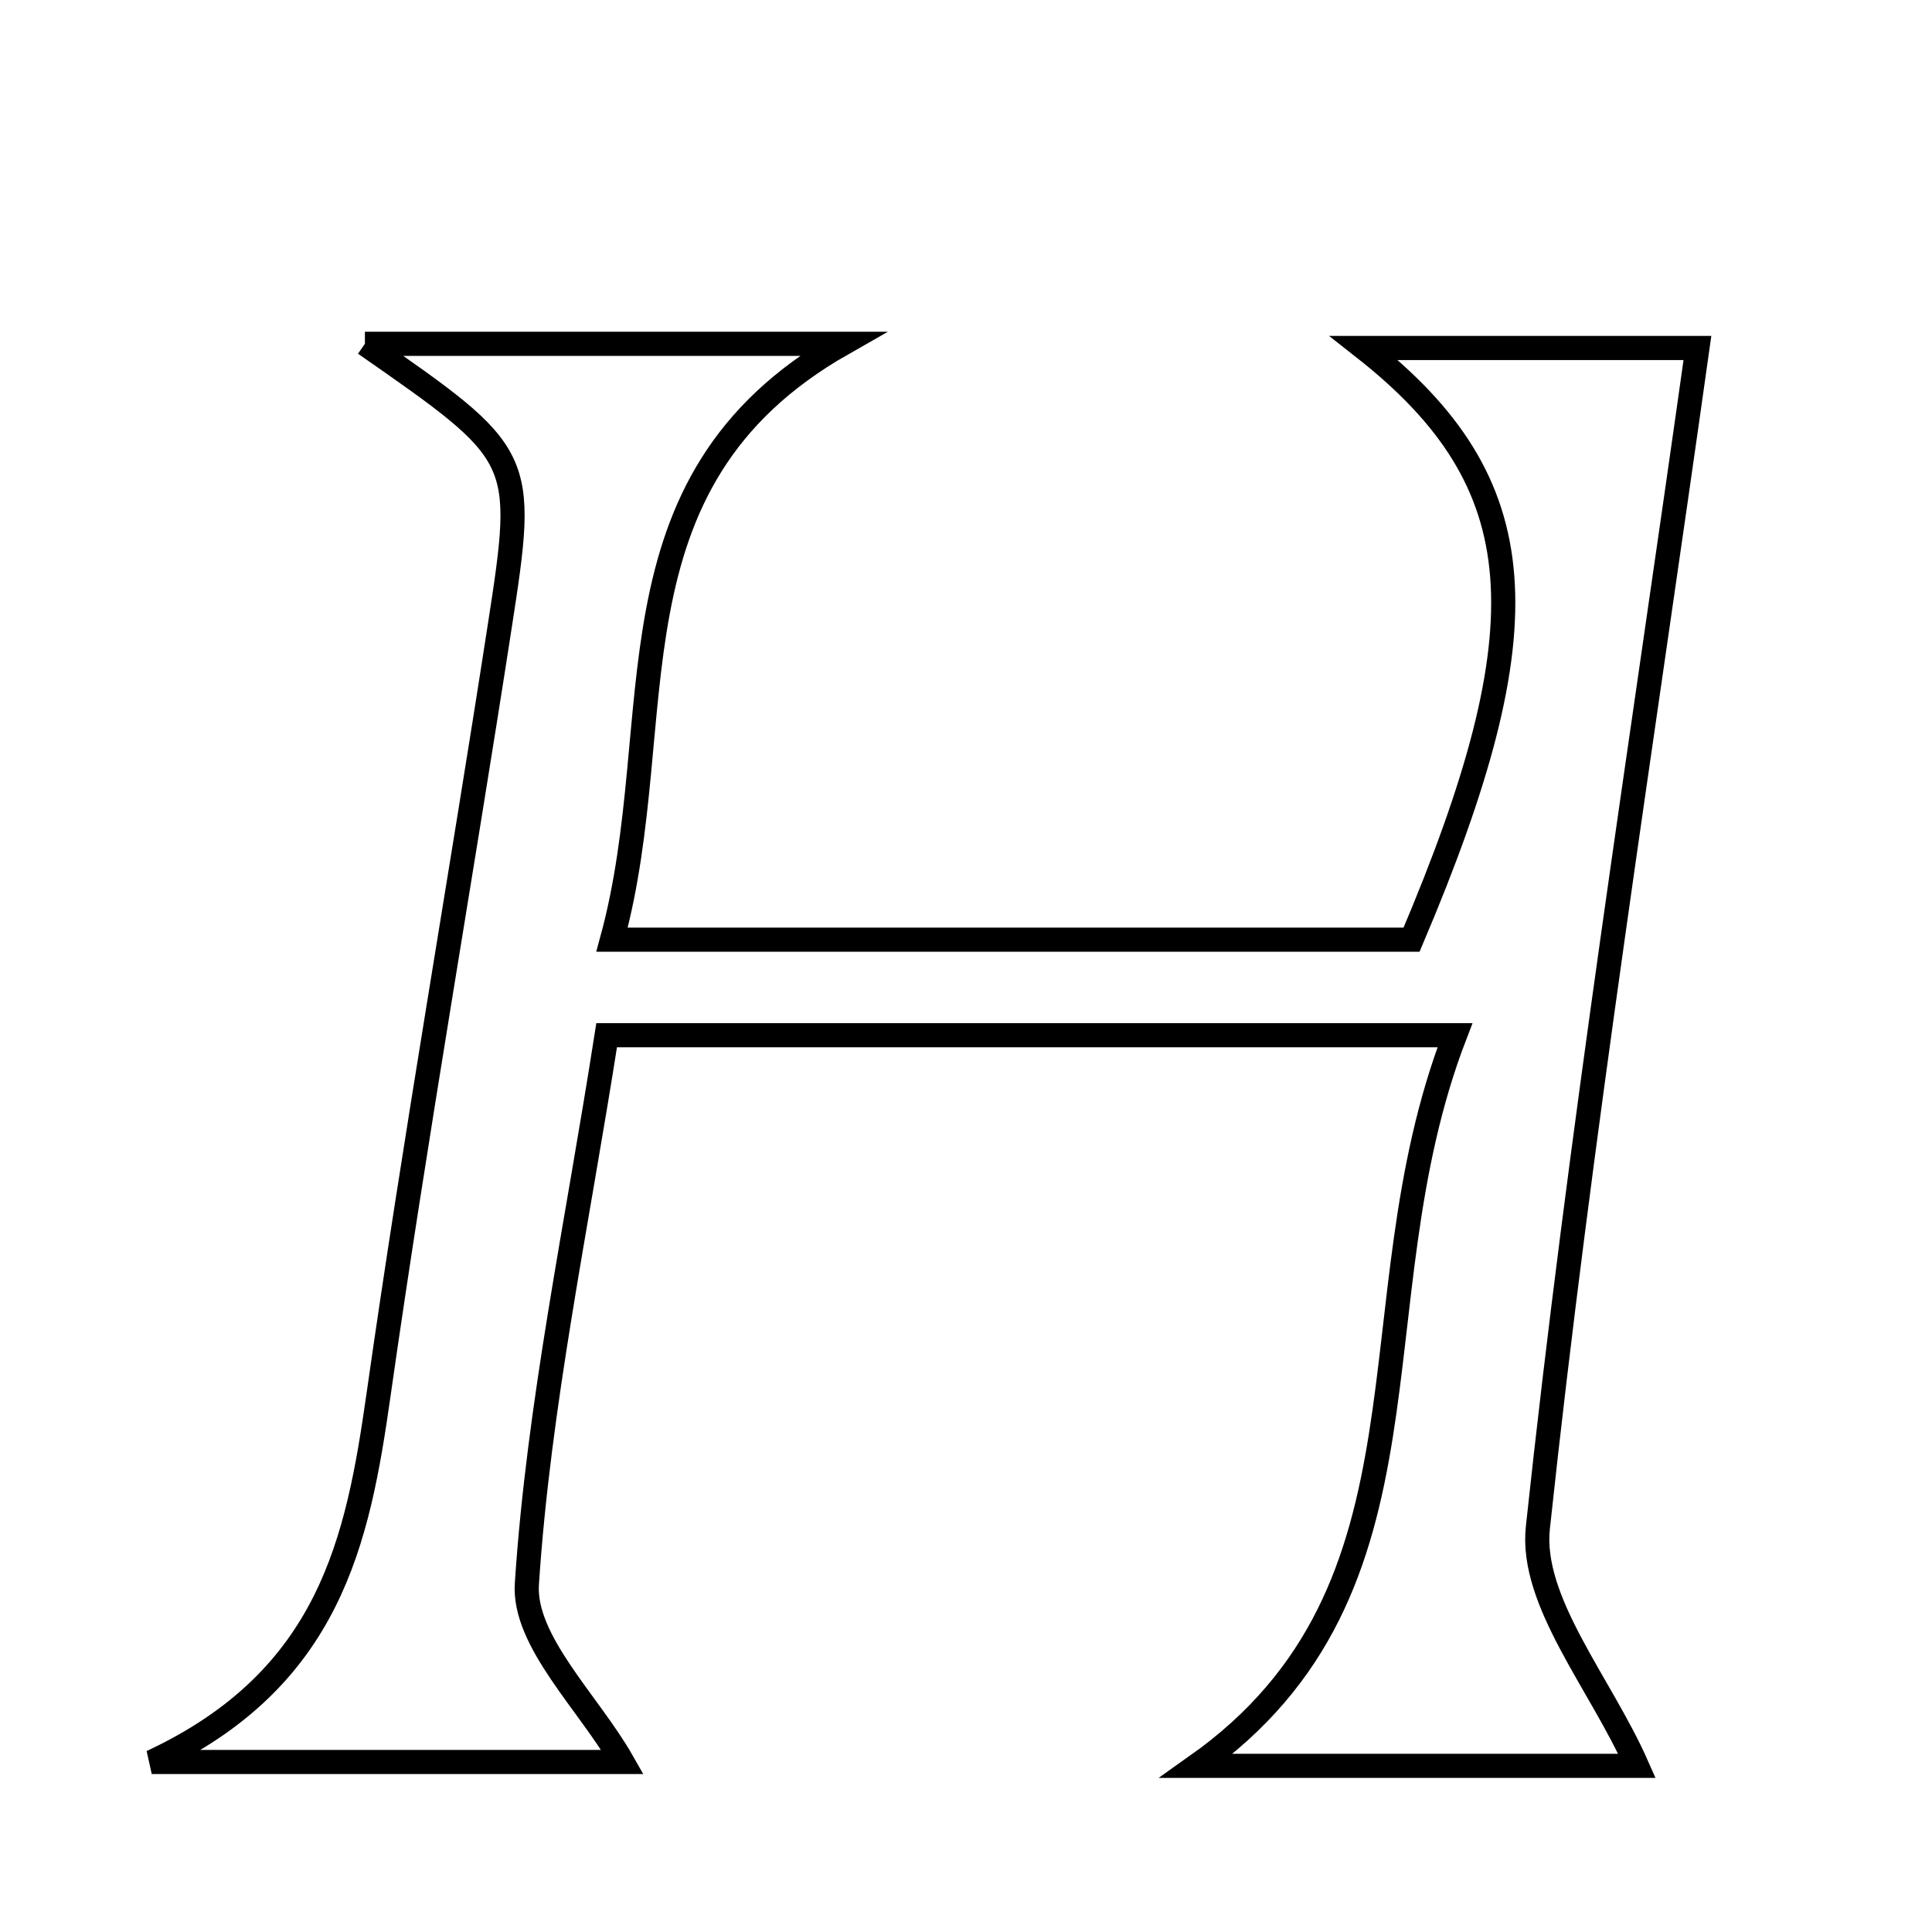 <svg xmlns="http://www.w3.org/2000/svg" viewBox="0.0 0.0 24.0 24.0" height="200px" width="200px"><path fill="none" stroke="black" stroke-width=".3" stroke-opacity="1.0"  filling="0" d="M4.533 4.271 C6.529 4.271 8.309 4.271 10.463 4.271 C7.424 6.001 8.349 8.938 7.603 11.673 C11.047 11.673 14.3 11.673 17.535 11.673 C19.193 7.768 19.078 6 16.944 4.323 C17.649 4.323 18.208 4.323 18.766 4.323 C19.612 4.323 20.458 4.323 21.086 4.323 C20.39 9.272 19.625 14.111 19.104 18.976 C19.005 19.894 19.885 20.916 20.335 21.936 C18.723 21.936 16.83 21.936 14.864 21.936 C17.985 19.728 16.78 16.219 18.074 12.86 C15.992 12.86 14.342 12.86 12.692 12.86 C11.091 12.86 9.489 12.86 7.536 12.86 C7.163 15.249 6.691 17.452 6.545 19.675 C6.498 20.386 7.316 21.154 7.733 21.888 C6.102 21.888 4.244 21.888 1.885 21.888 C4.103 20.852 4.444 19.14 4.702 17.329 C5.156 14.139 5.716 10.964 6.208 7.78 C6.537 5.656 6.518 5.654 4.533 4.271"></path></svg>